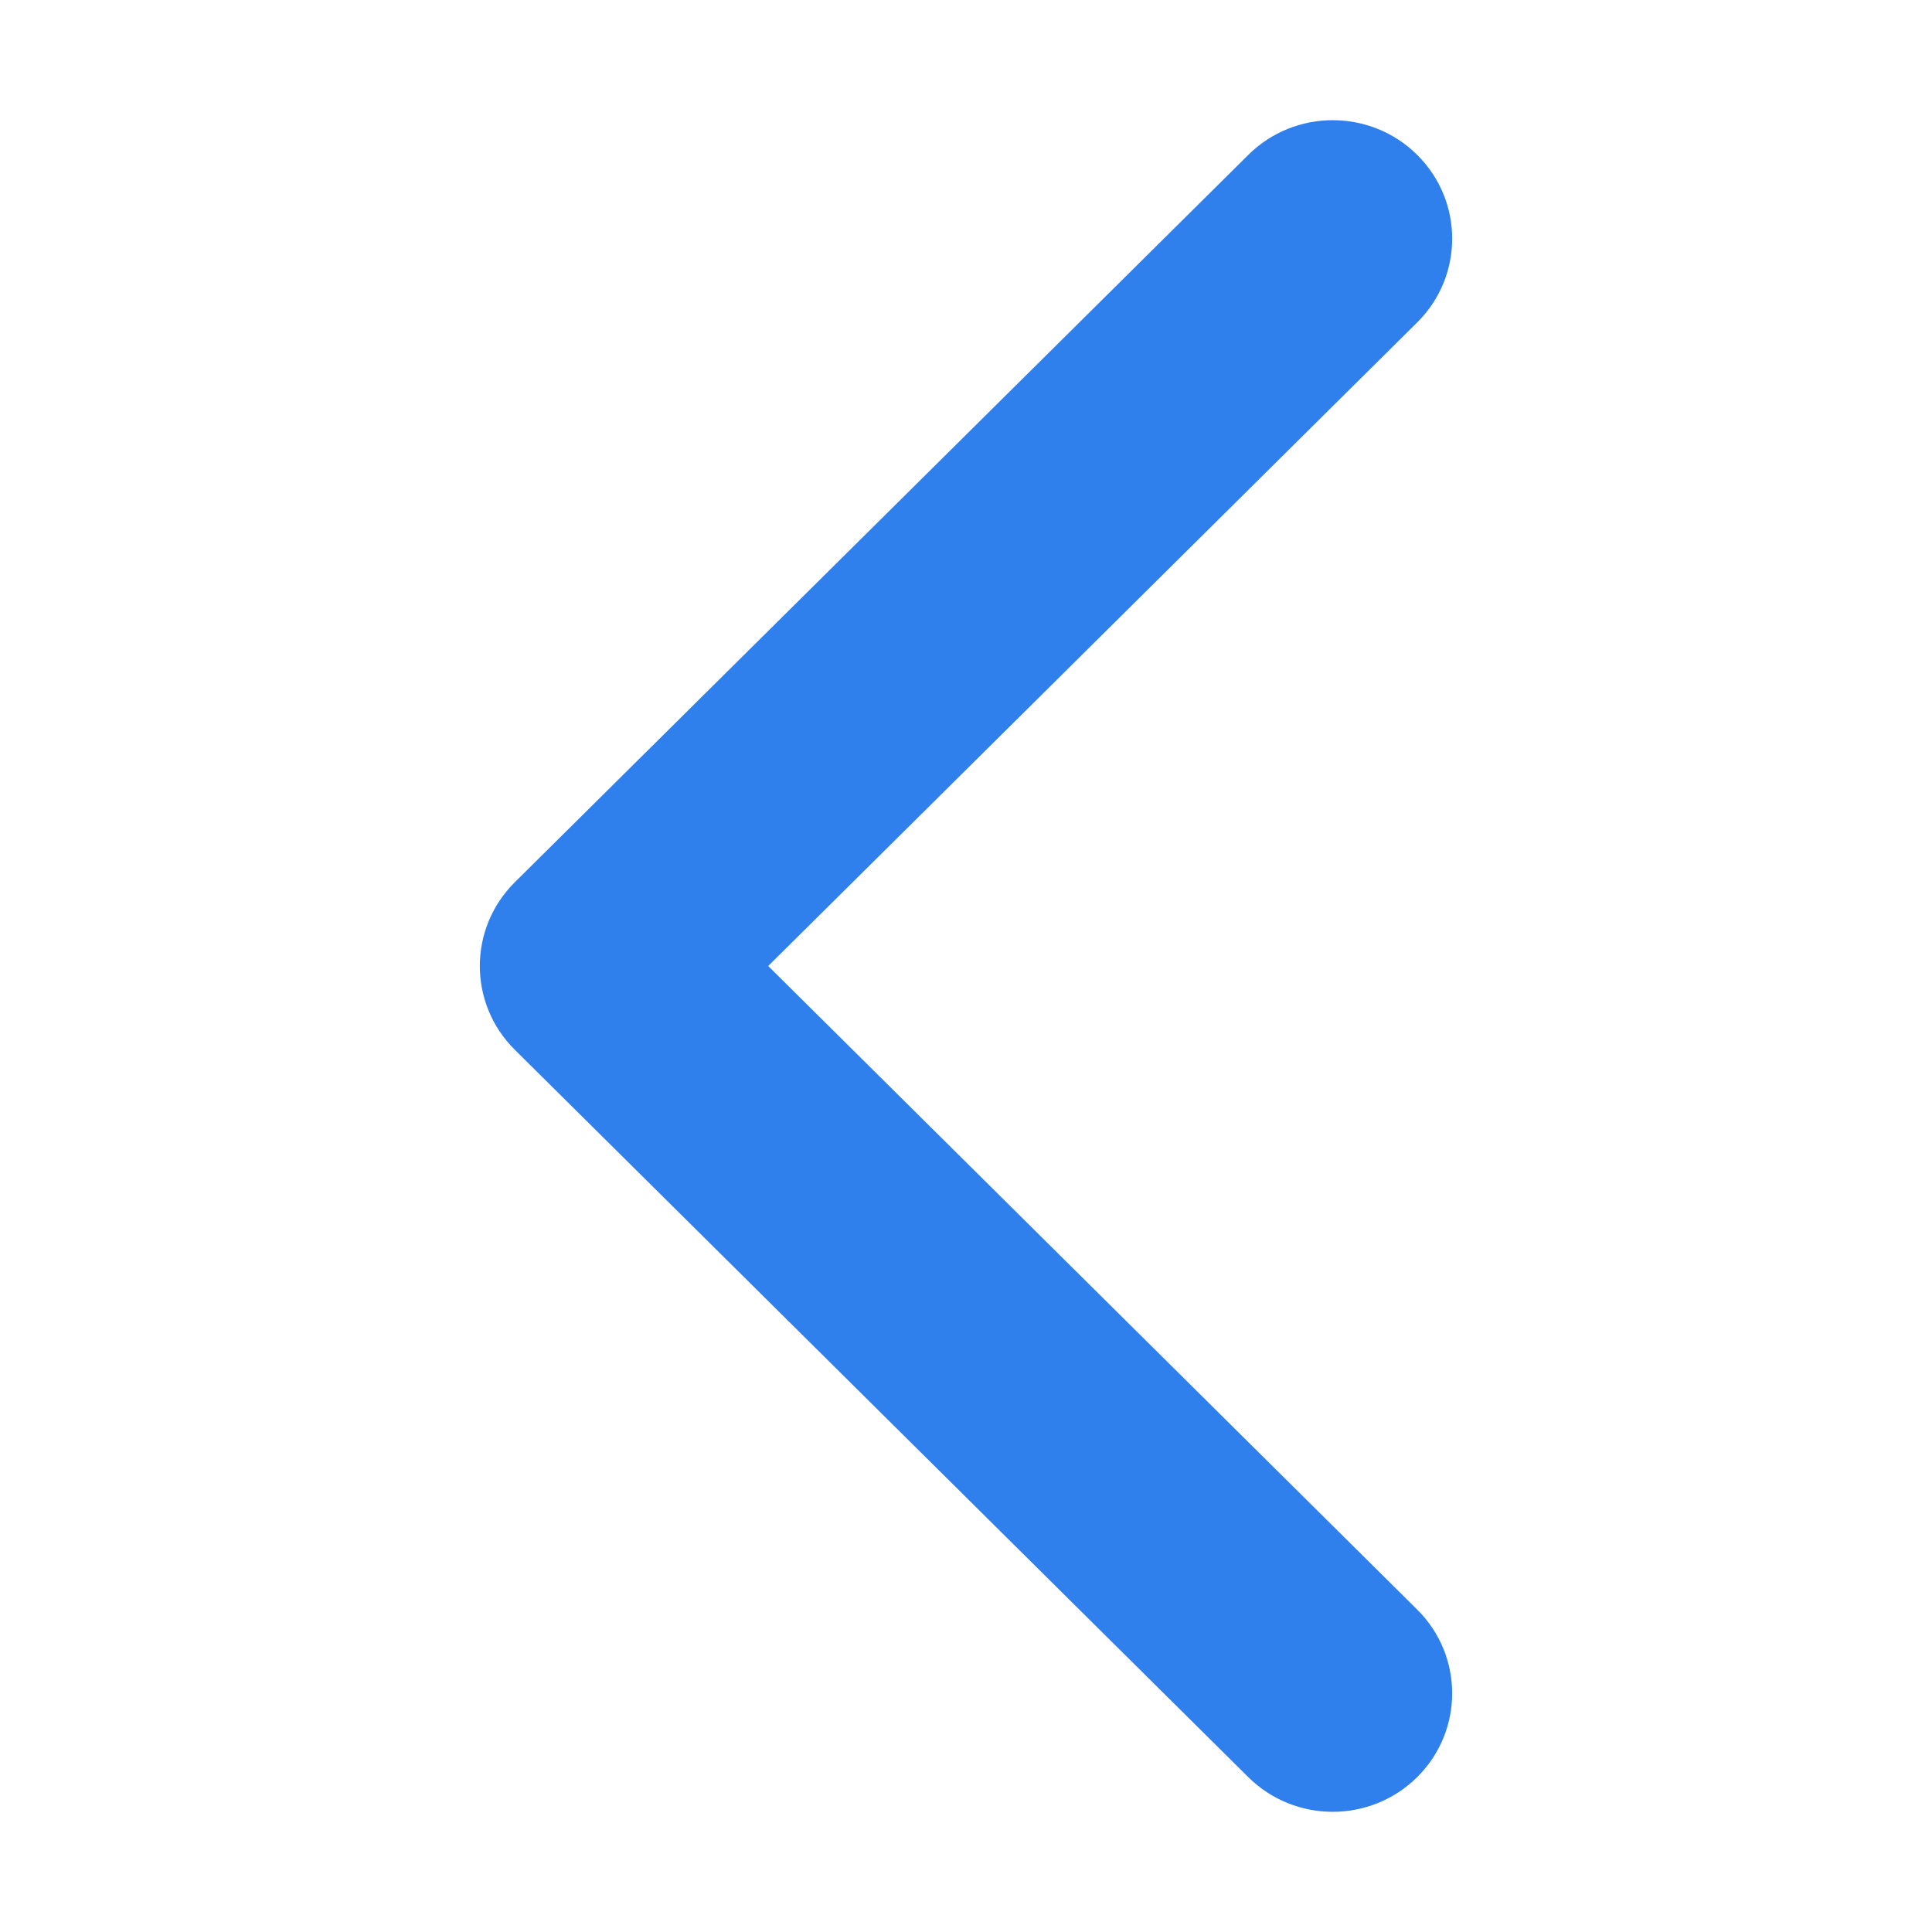<svg version="1.1" xmlns="http://www.w3.org/2000/svg" width="1024" height="1024" viewBox="0 0 1024 1024">
    <path style="fill: #2F80ED" d="M272.855 467.613l388.752-385.508c24.73-24.536 64.824-24.536 89.54 0 24.719 24.513 24.719 64.272 0 88.784l-343.986 341.116 343.976 341.104c24.719 24.523 24.719 64.279 0 88.793-24.719 24.523-64.812 24.523-89.54 0l-388.752-385.513c-12.36-12.264-18.532-28.318-18.532-44.38 0-16.071 6.185-32.137 18.542-44.394z"></path>
</svg>
